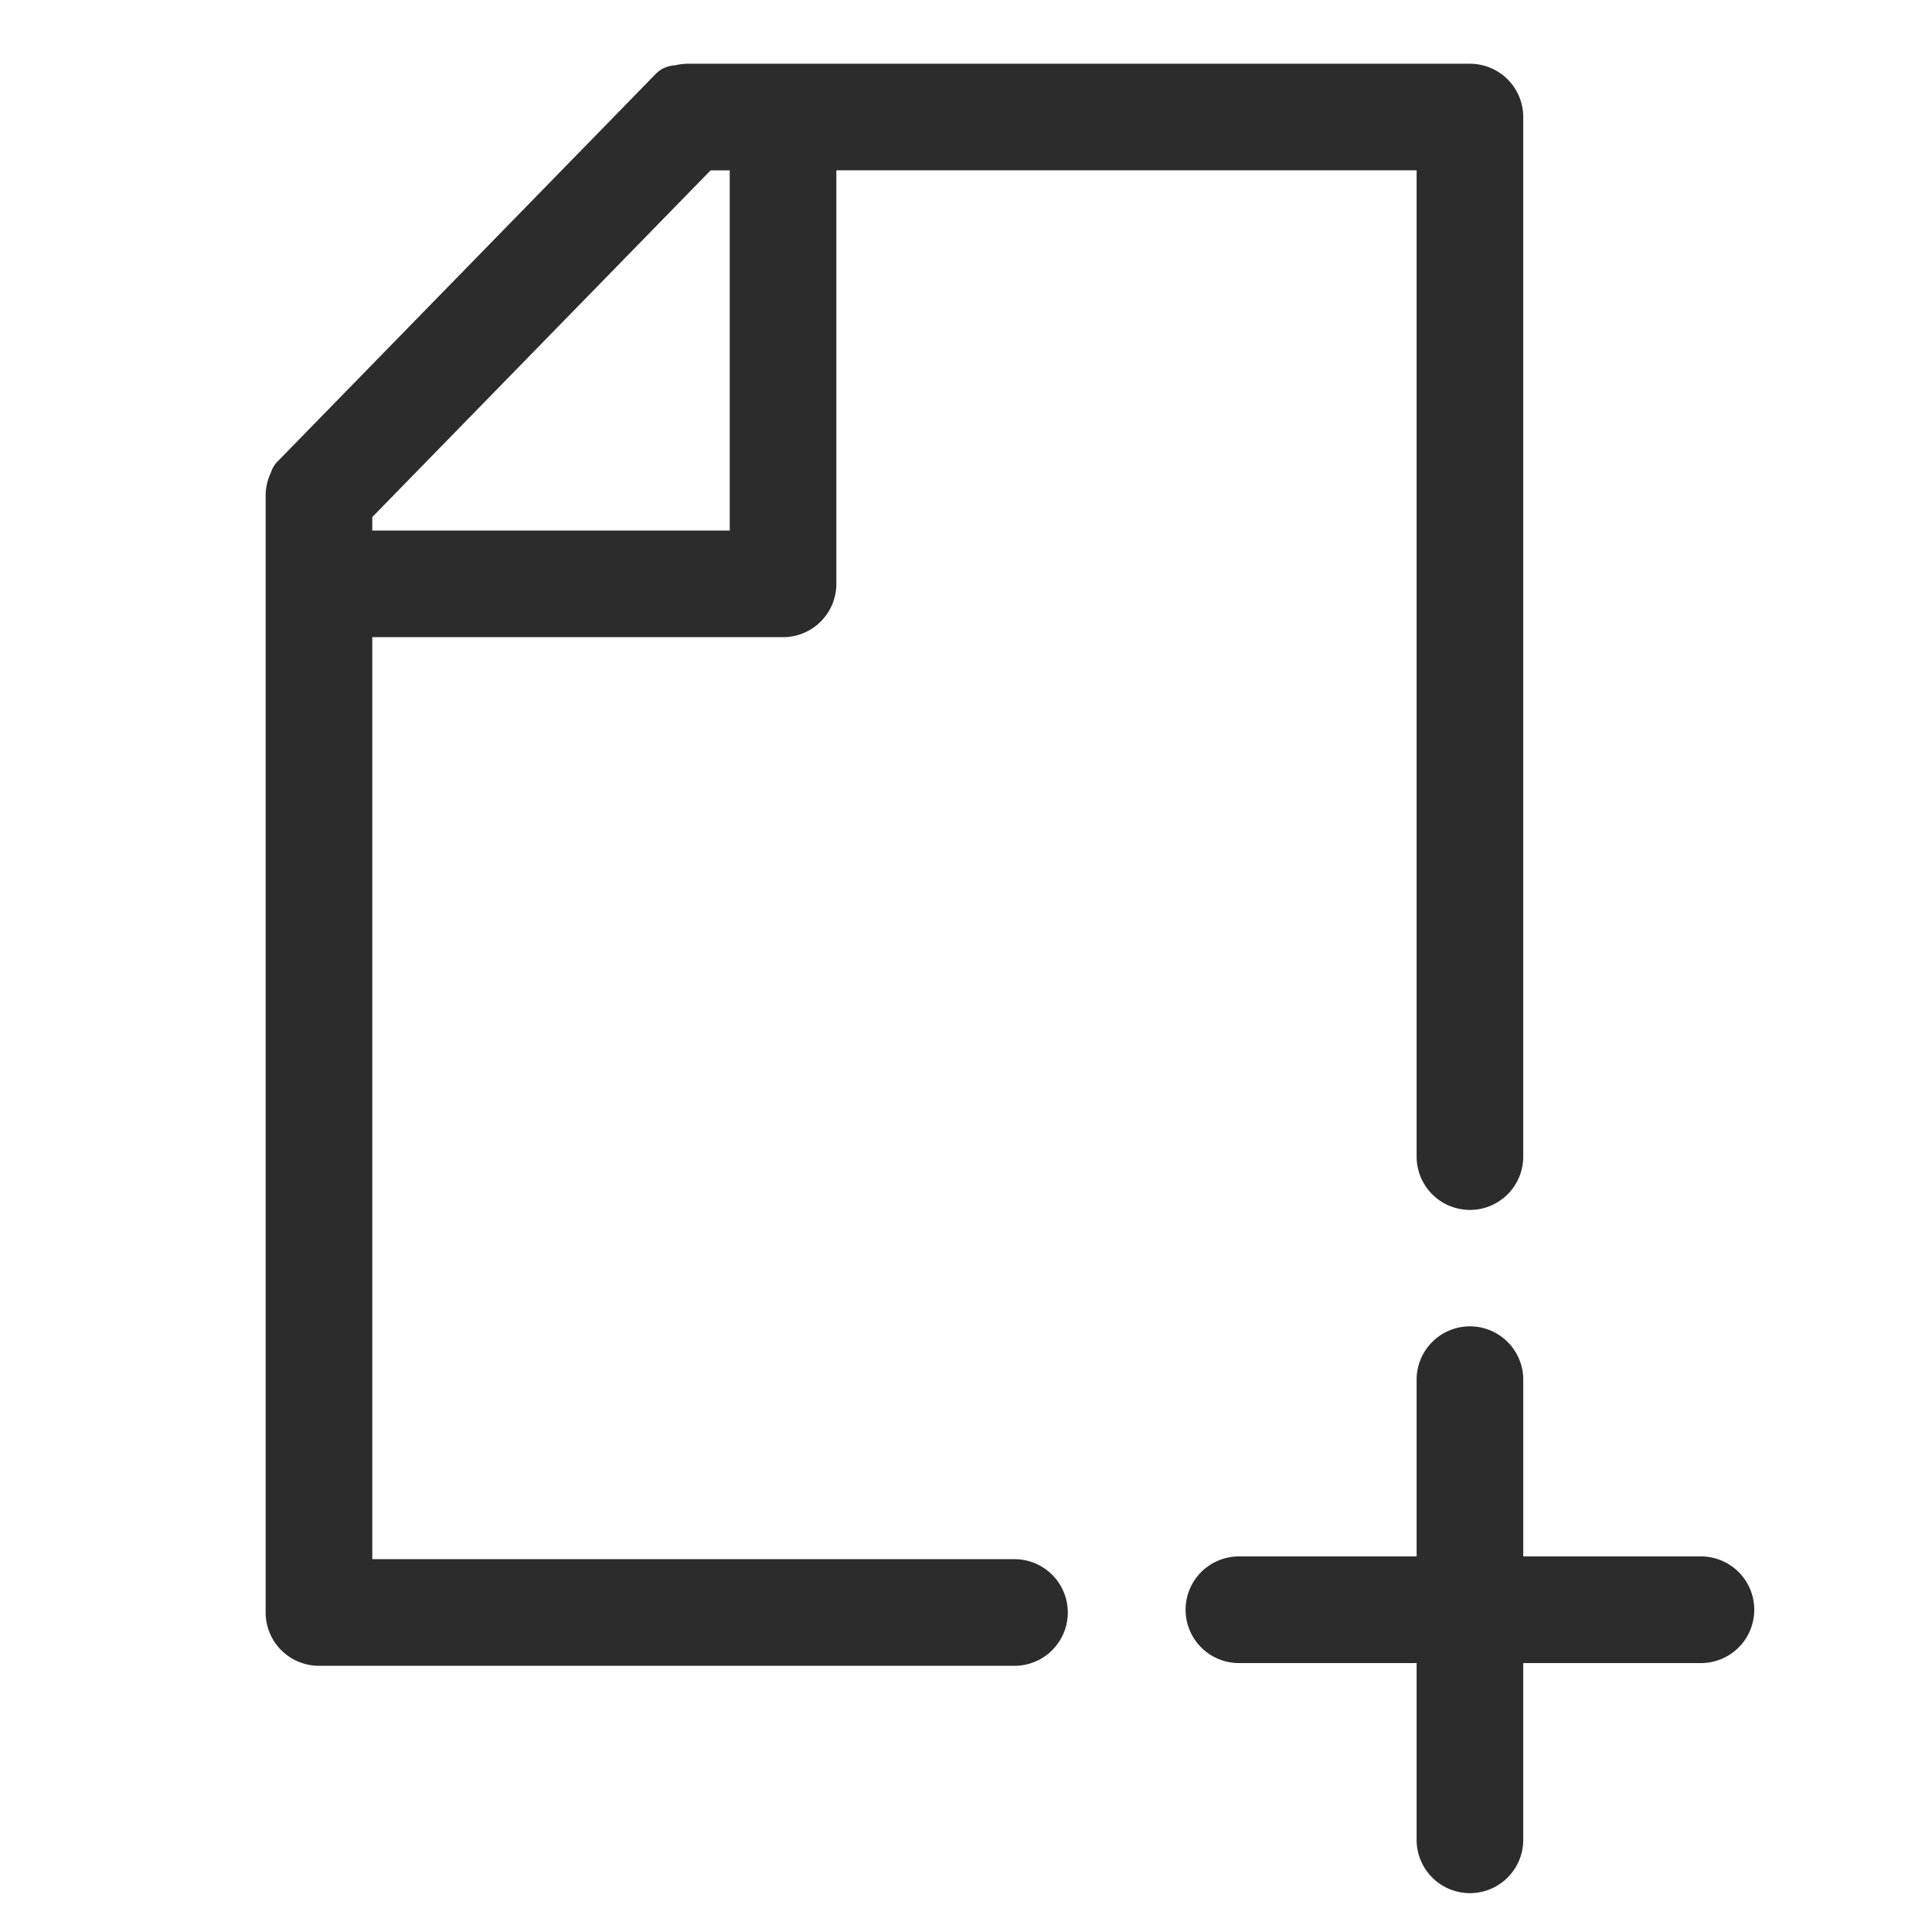<?xml version="1.0" standalone="no"?><!DOCTYPE svg PUBLIC "-//W3C//DTD SVG 1.1//EN" "http://www.w3.org/Graphics/SVG/1.1/DTD/svg11.dtd"><svg t="1572859050090" class="icon" viewBox="0 0 1024 1024" version="1.1" xmlns="http://www.w3.org/2000/svg" p-id="9270" xmlns:xlink="http://www.w3.org/1999/xlink" width="200" height="200"><defs><style type="text/css"></style></defs><path d="M901.535 881.464h-94.182v94.182a28.262 28.262 0 0 1-56.515 0v-94.182h-94.188a28.262 28.262 0 0 1-28.257-28.268 28.252 28.252 0 0 1 28.257-28.257h94.188v-94.188a28.262 28.262 0 0 1 56.515 0v94.188h94.188a28.252 28.252 0 0 1 28.252 28.257 28.262 28.262 0 0 1-28.252 28.268h-0.005z m-122.435-240.179a28.262 28.262 0 0 1-28.257-28.257V90.286H443.279l0.005 0.364V309.453a28.262 28.262 0 0 1-28.257 28.257H197.315v488.684h340.884a28.262 28.262 0 0 1 0 56.515H169.057a28.262 28.262 0 0 1-28.257-28.257V262.723c0-4.413 1.014-8.591 2.816-12.308 0.686-2.15 1.797-4.076 3.374-5.693l196.506-201.38c0.63-0.712 1.29-1.388 1.981-2.033l2.243-2.289c2.647-2.719 6.236-4.163 10.26-4.434a28.539 28.539 0 0 1 6.687-0.799h414.428a28.262 28.262 0 0 1 28.257 28.257v550.999a28.252 28.252 0 0 1-28.252 28.242zM376.643 90.286L197.315 274.058v7.137h189.455V90.655l0.01-0.364h-10.138v-0.005z m0 0" fill="#2C2C2C" p-id="9271"></path></svg>
